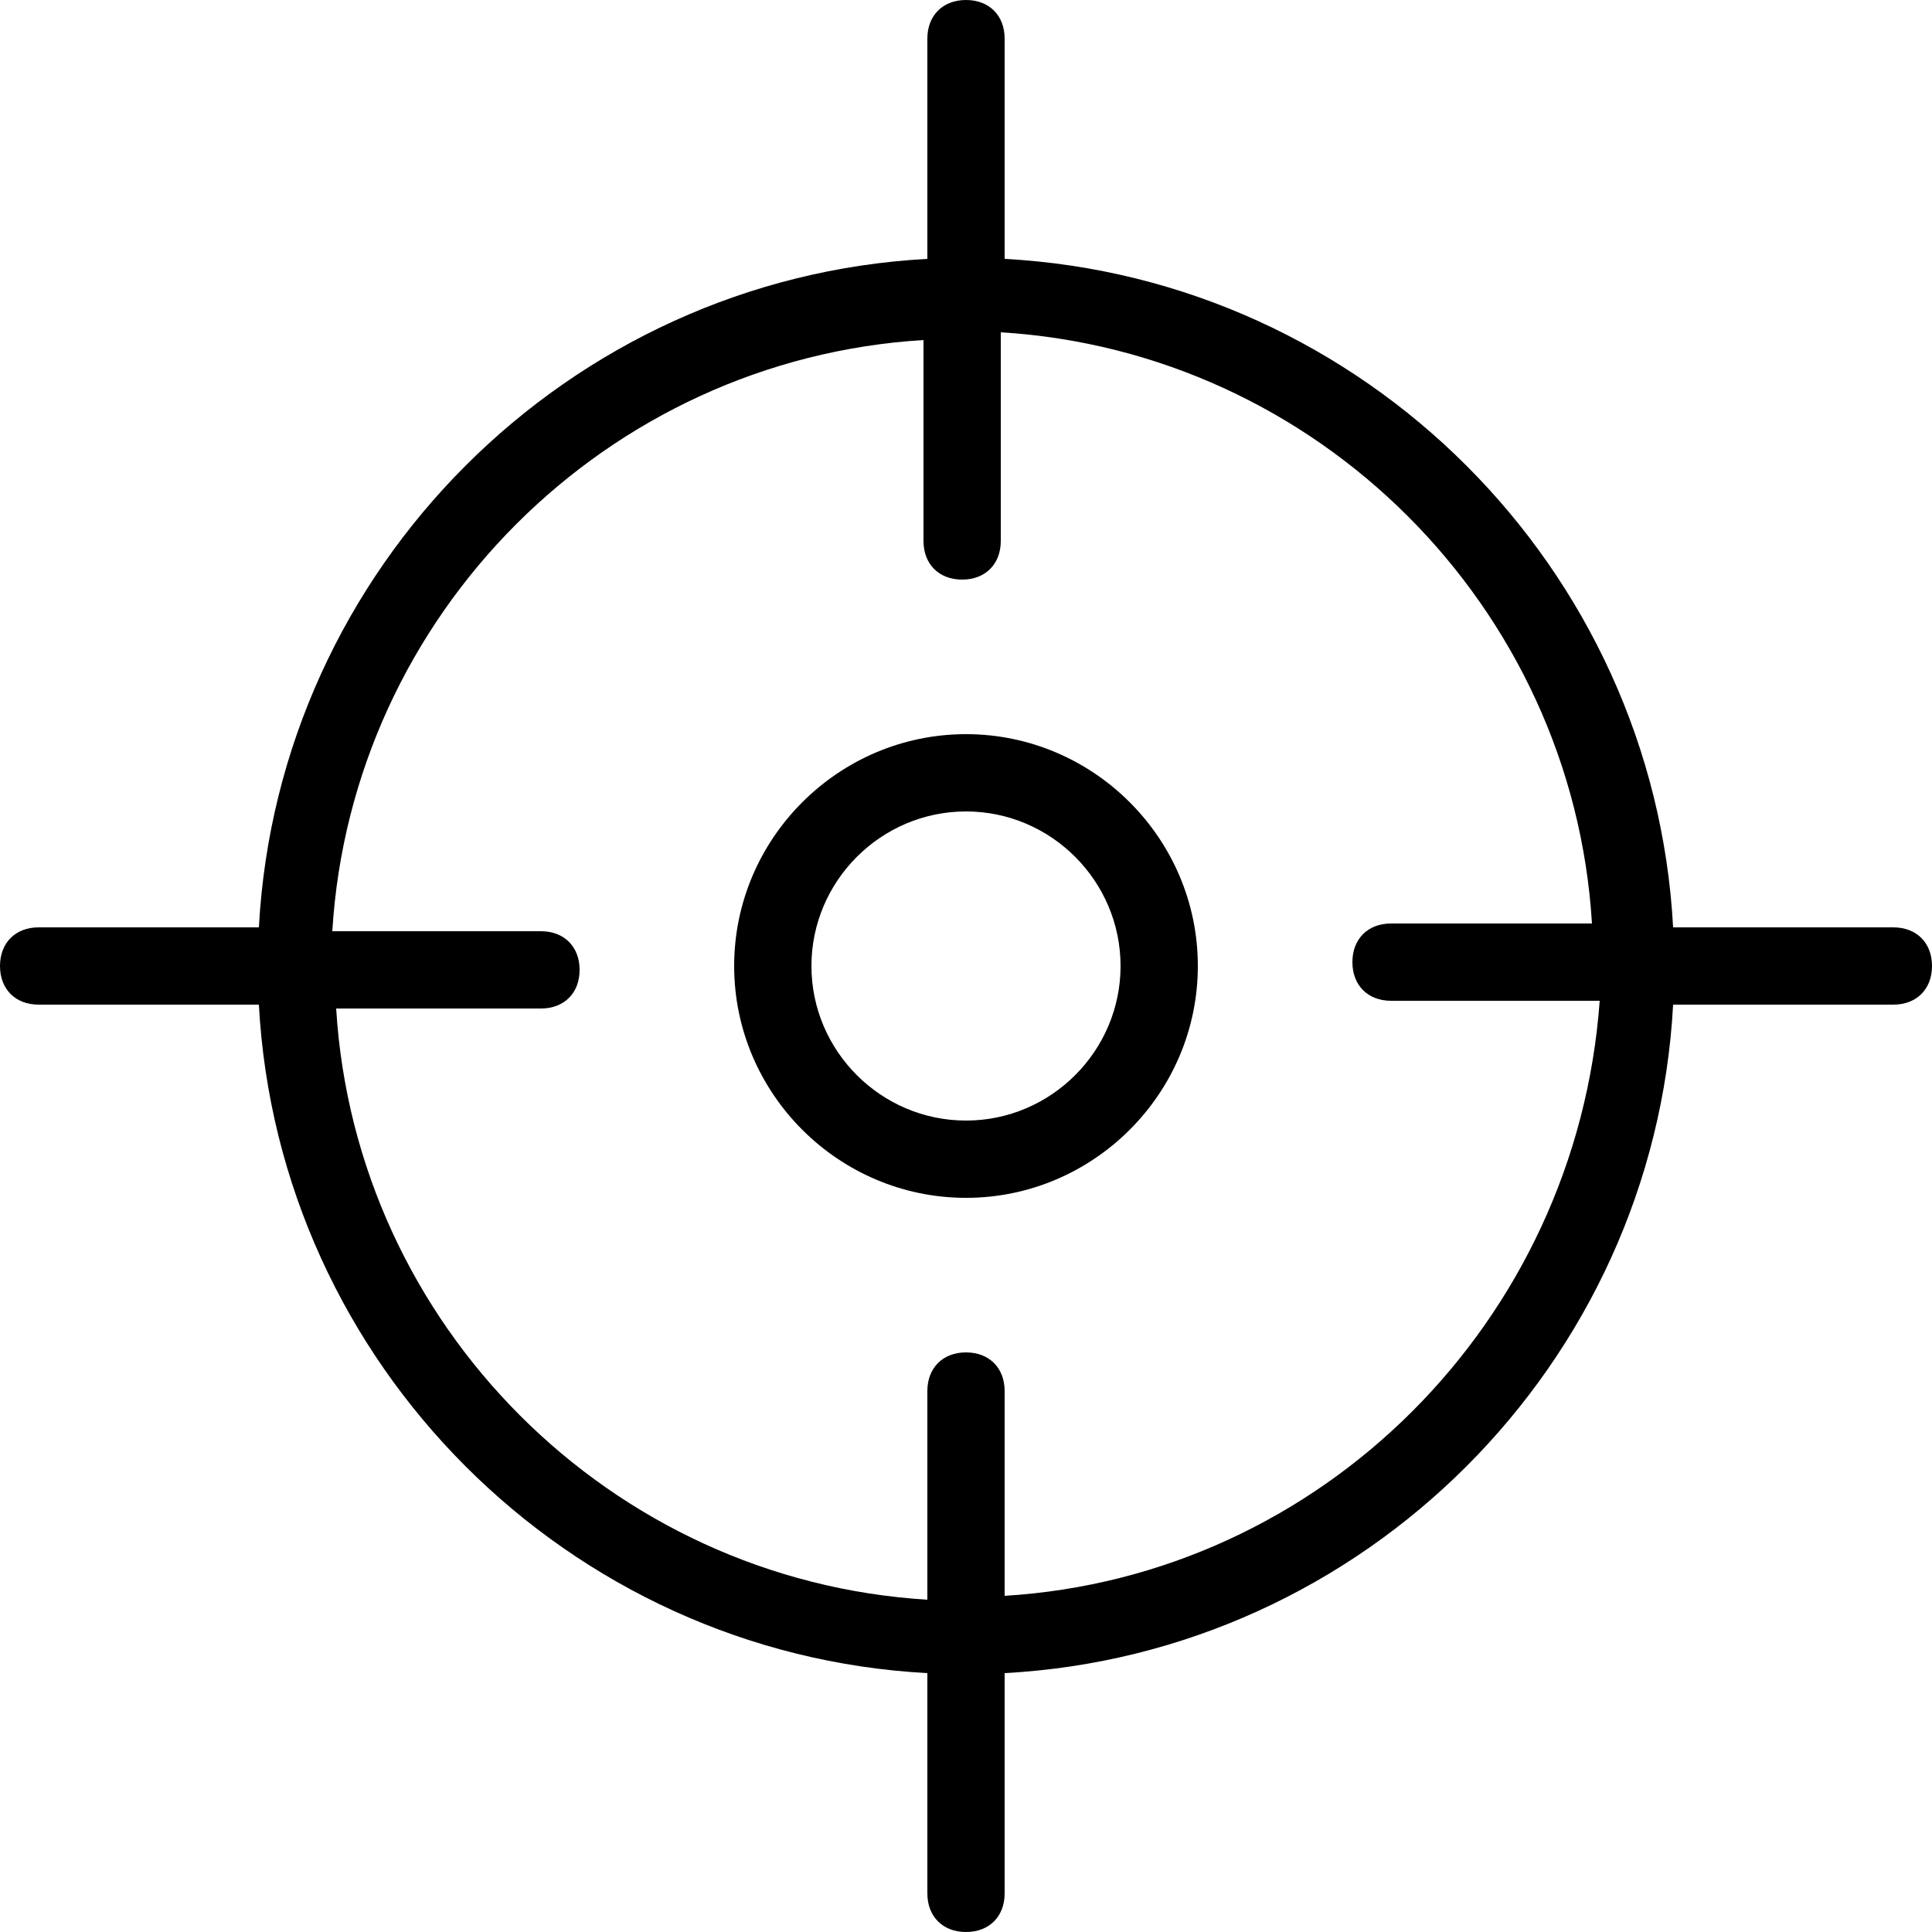 <svg width="40" height="40" viewBox="0 0 40 40" fill="none" xmlns="http://www.w3.org/2000/svg">
<path d="M20 15.2C17.36 15.2 15.2 17.36 15.2 20C15.2 22.64 17.36 24.8 20 24.8C22.64 24.8 24.8 22.64 24.8 20C24.8 17.36 22.64 15.2 20 15.2ZM20 23.2C18.24 23.2 16.8 21.76 16.8 20C16.8 18.24 18.24 16.8 20 16.8C21.76 16.8 23.2 18.24 23.2 20C23.2 21.76 21.76 23.2 20 23.2Z" fill="black"/>
<path d="M39.2 19.2H34.64C34.24 11.76 28.24 5.76 20.8 5.36V0.8C20.8 0.32 20.48 0 20 0C19.52 0 19.2 0.32 19.2 0.8V5.36C11.76 5.76 5.76 11.76 5.36 19.2H0.8C0.32 19.2 0 19.52 0 20C0 20.48 0.32 20.8 0.8 20.8H5.36C5.76 28.24 11.76 34.24 19.2 34.64V39.2C19.2 39.68 19.52 40 20 40C20.48 40 20.8 39.68 20.8 39.2V34.64C28.24 34.24 34.24 28.24 34.64 20.8H39.2C39.68 20.8 40 20.48 40 20C40 19.52 39.68 19.2 39.2 19.2ZM20.8 33.04V28.8C20.8 28.32 20.48 28 20 28C19.52 28 19.2 28.32 19.2 28.8V33.12C12.64 32.72 7.36 27.44 6.96 20.88H11.2C11.68 20.88 12 20.56 12 20.08C12 19.6 11.68 19.28 11.2 19.28H6.88C7.28 12.72 12.56 7.44 19.12 7.04V11.2C19.12 11.68 19.44 12 19.92 12C20.4 12 20.72 11.68 20.72 11.2V6.88C27.28 7.28 32.56 12.56 32.96 19.12H28.8C28.32 19.12 28 19.44 28 19.92C28 20.4 28.32 20.72 28.8 20.72H33.12C32.64 27.36 27.36 32.64 20.8 33.04Z" fill="black"/>
</svg>
